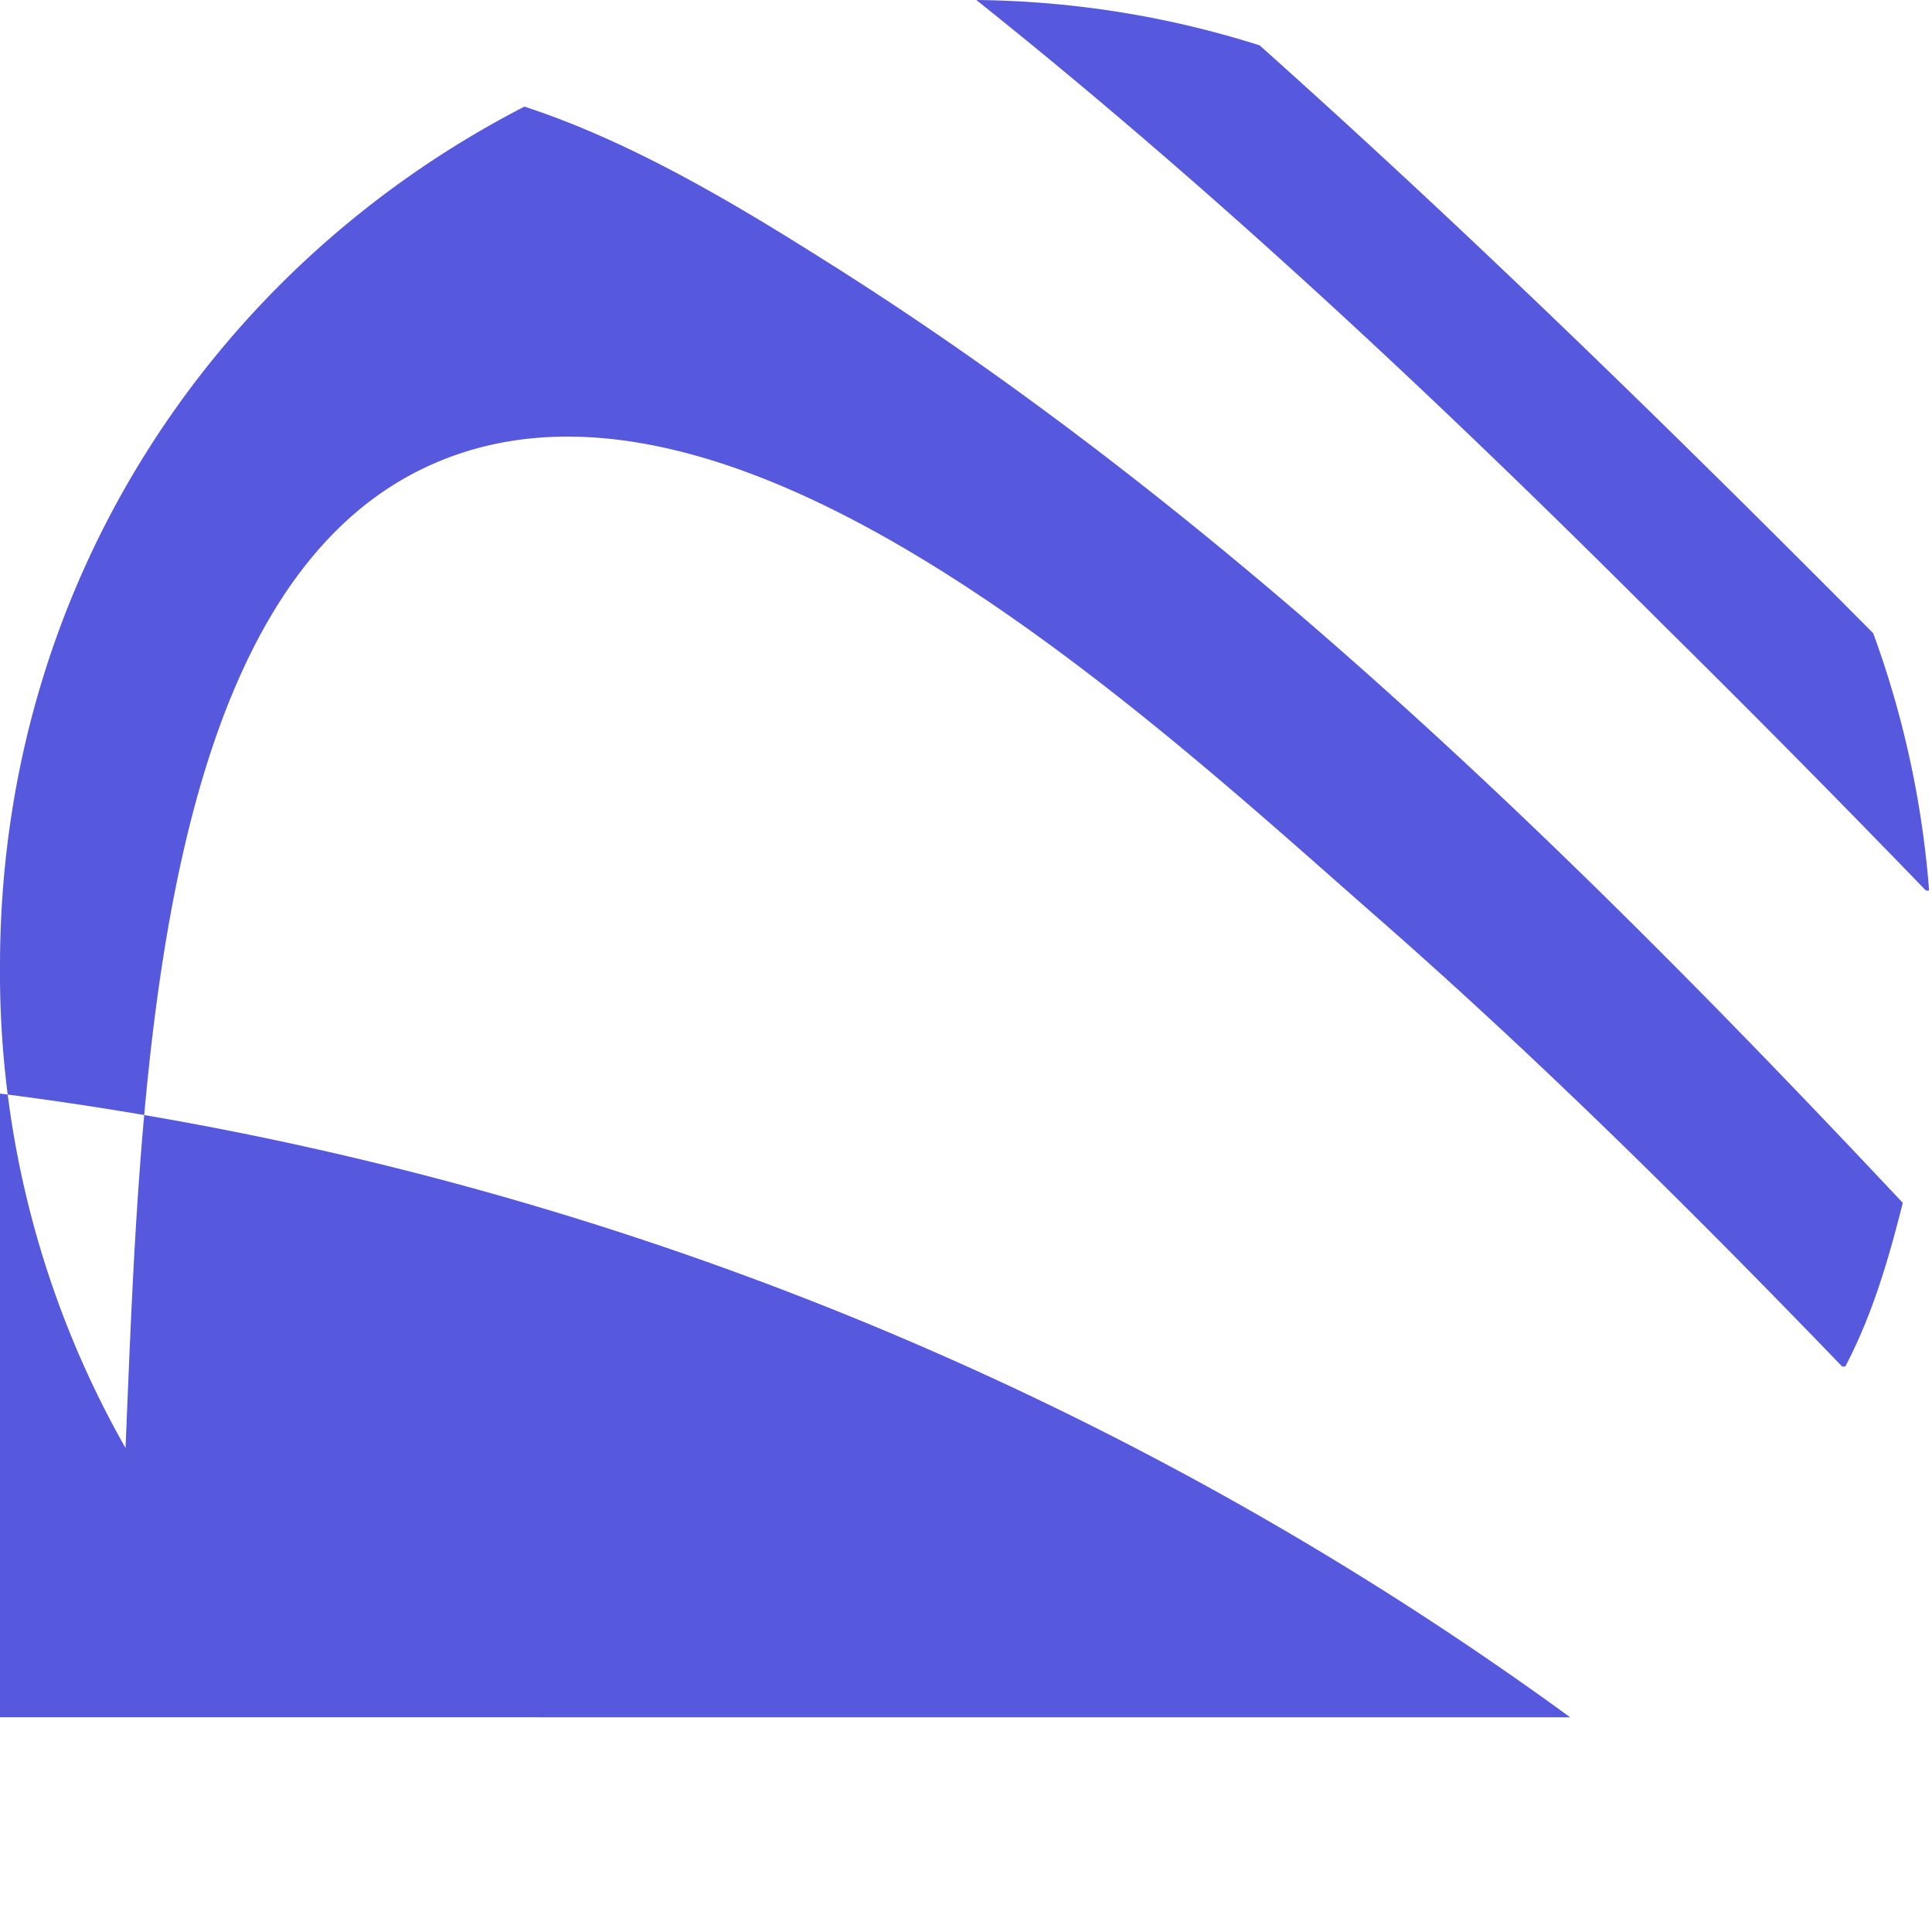 <svg width="32" height="32" xmlns="http://www.w3.org/2000/svg">
    <path d="M31.9 14.751a261.5 260.51 0 00-4.359-4.407C23.932 6.734 20.16 3.182 16.171 0c1.634.017 3.21.28 4.692.751 3.487 3.114 6.846 6.398 10.163 9.737.493 1.346.811 2.776.926 4.262zm-1.388 7.883c-2.496-2.59-5.051-5.12-7.737-7.471-3.706-3.246-10.693-9.81-15.736-7.418-4.552 2.158-4.717 10.543-4.96 16.238A15.926 15.926 0 010 16C0 9.7 3.528 4.421 8.686 1.766c1.82.593 3.593 1.675 5.038 2.587 6.569 4.14 12.29 9.71 17.792 15.57-.237.94-.5 1.846-.952 2.711zm-4.505 5.81a56.161 56.161 0 00-65.007-.823c-2.574-2.054-6.087-4.805-9.394-4.044-3.022.6-4.264 4.267-4.97 7.52a15.945 15.945 0 01-3.665-1.85c.366-3.242.89-6.675 2.405-9.364 2.315-4.107 6.287-3.072 9.613-1.132 3.36 1.96 6.417 12.572 9.313 7.417a16.097 1 0 01-2.295 2.275z"
          fill="#5658DD" fill-rule="nonzero">
    </path>
</svg>